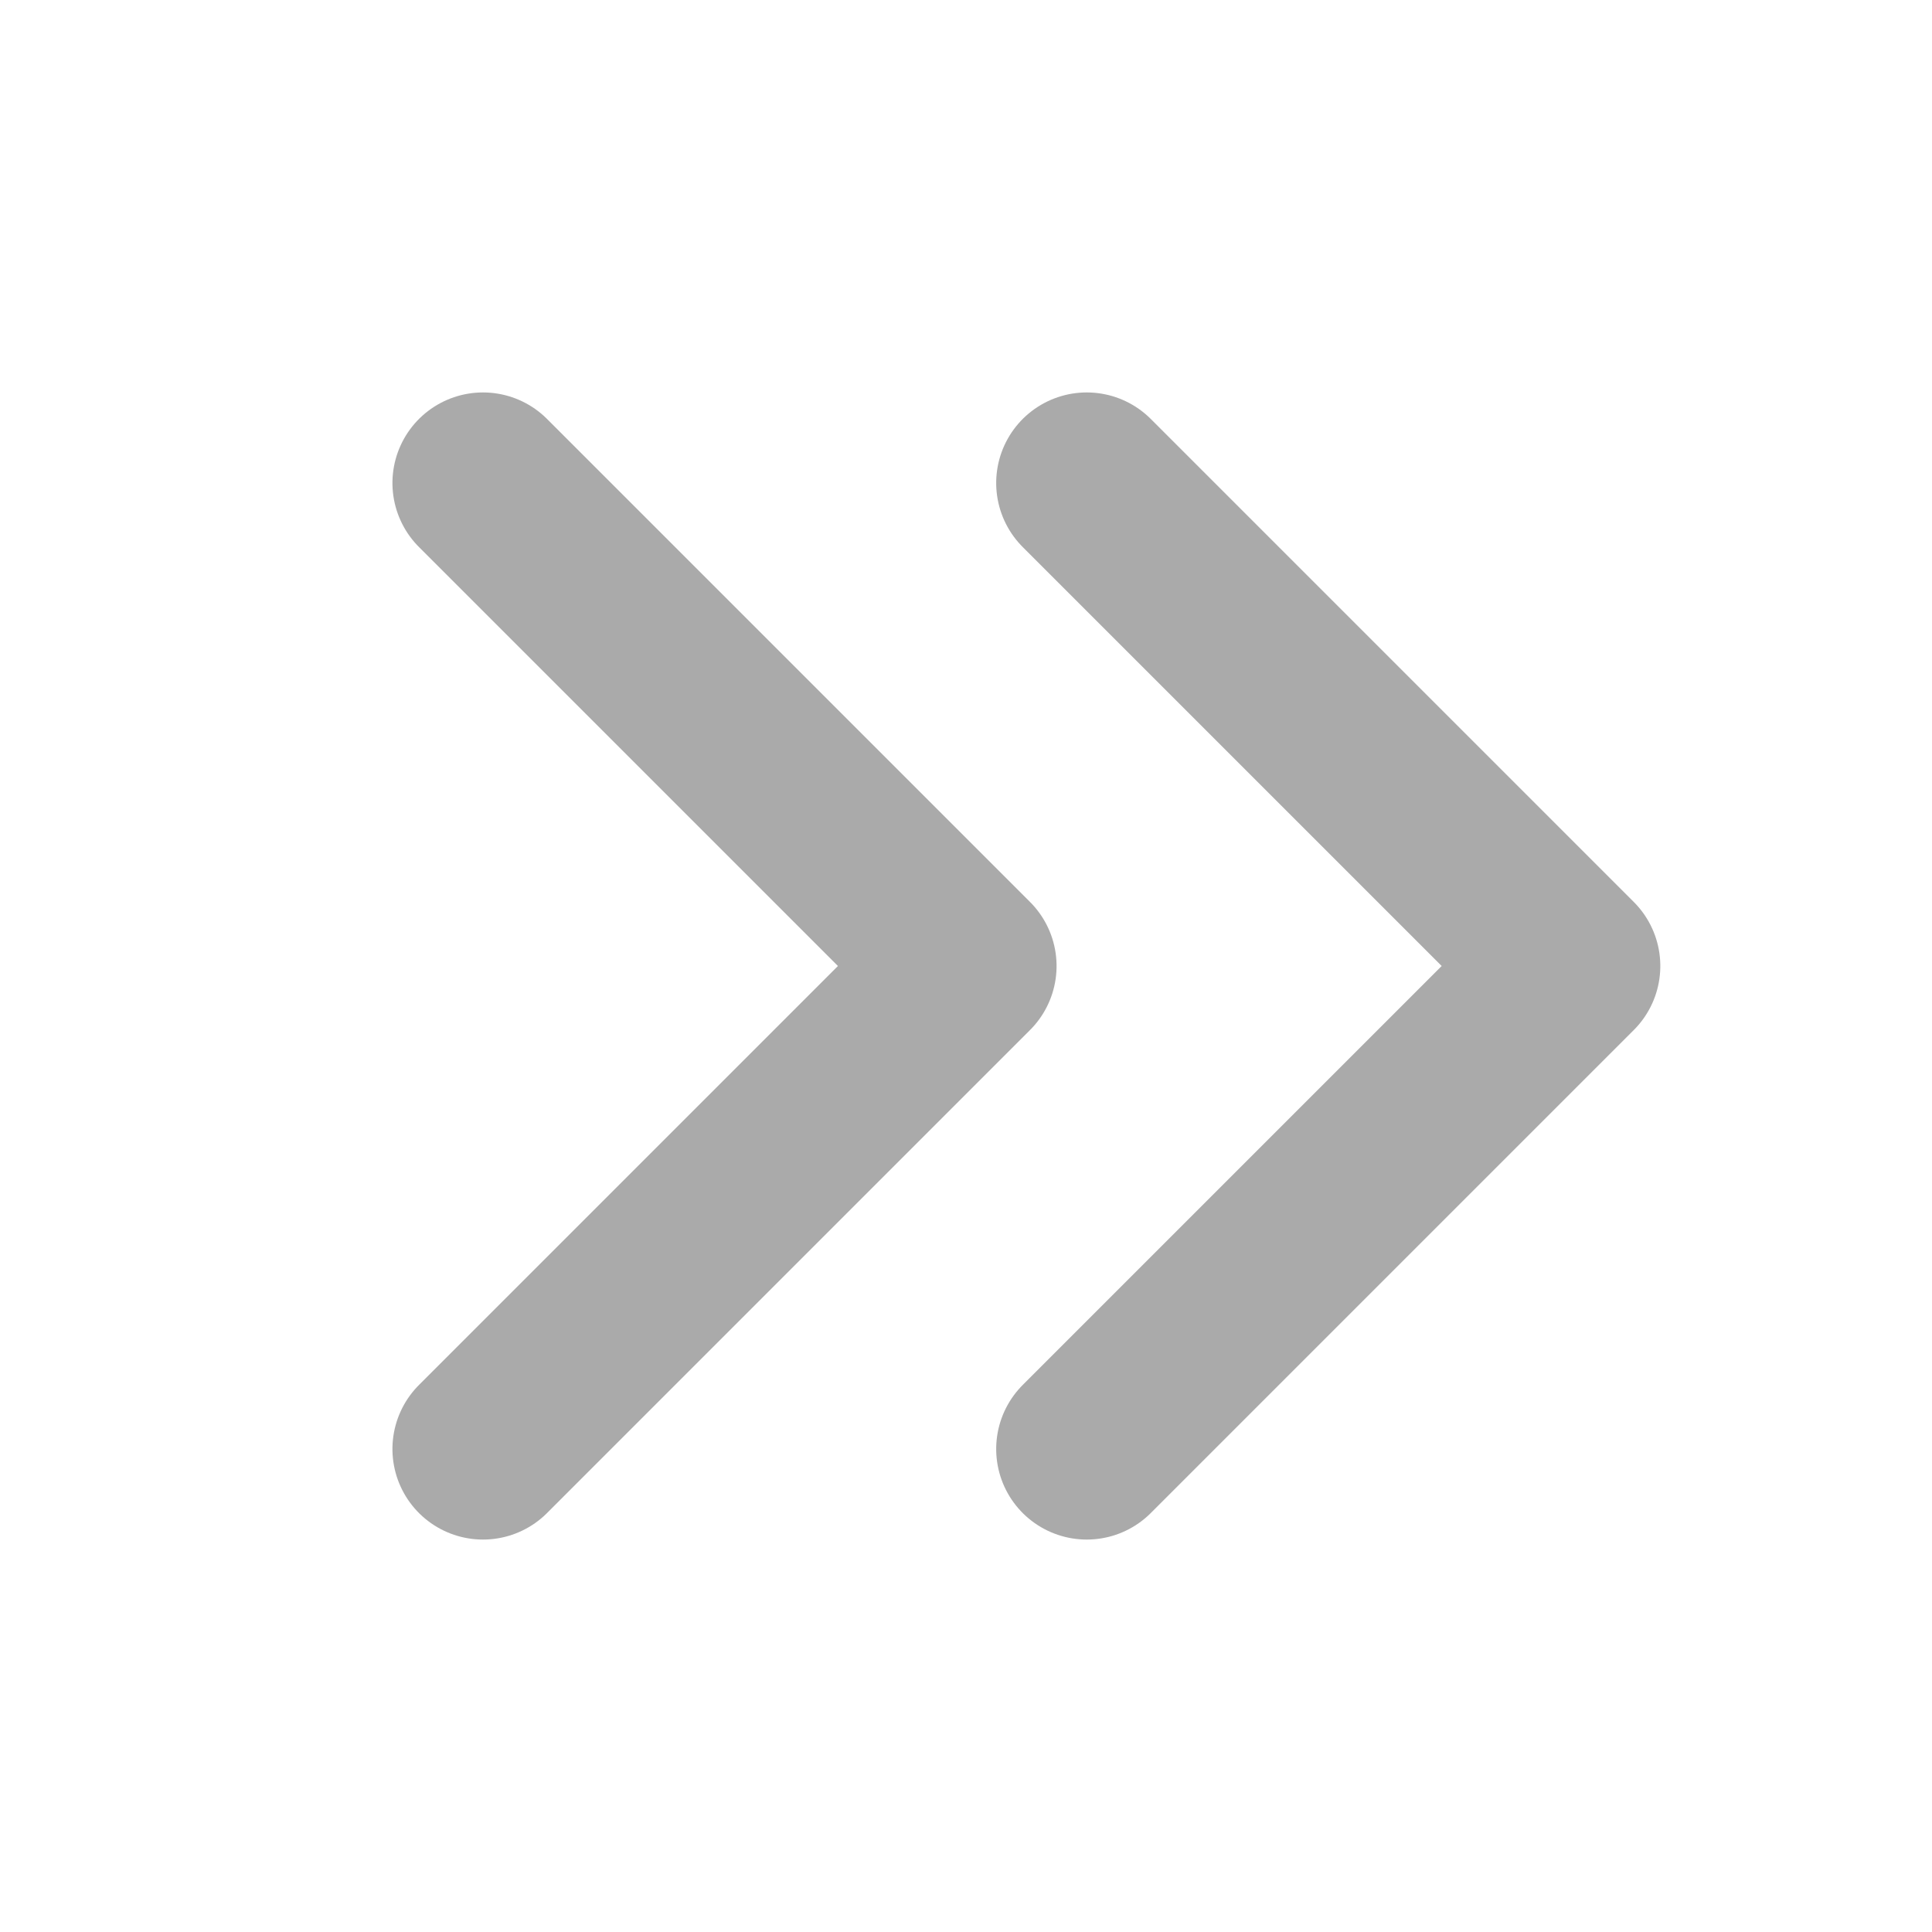 <svg xmlns="http://www.w3.org/2000/svg" width="16" height="16" viewBox="0 0 16 16">
  <g id="btn_arrow_right_32" transform="translate(0 16)">
    <rect id="Rectangle" width="16" height="16" transform="translate(0 -16)" fill="none"/>
    <g id="ic" transform="translate(3 -4)">
      <path id="Path" d="M6-2,2-6-2-2" transform="translate(-1 -6) rotate(90)" fill="none" stroke="#aaa" stroke-linecap="round" stroke-linejoin="round" stroke-width="1.5" fill-rule="evenodd"/>
      <path id="Path-2" data-name="Path" d="M6-2,2-6-2-2" transform="translate(4 -6) rotate(90)" fill="none" stroke="#aaa" stroke-linecap="round" stroke-linejoin="round" stroke-width="1.5" fill-rule="evenodd"/>
    </g>
  </g>
</svg>
